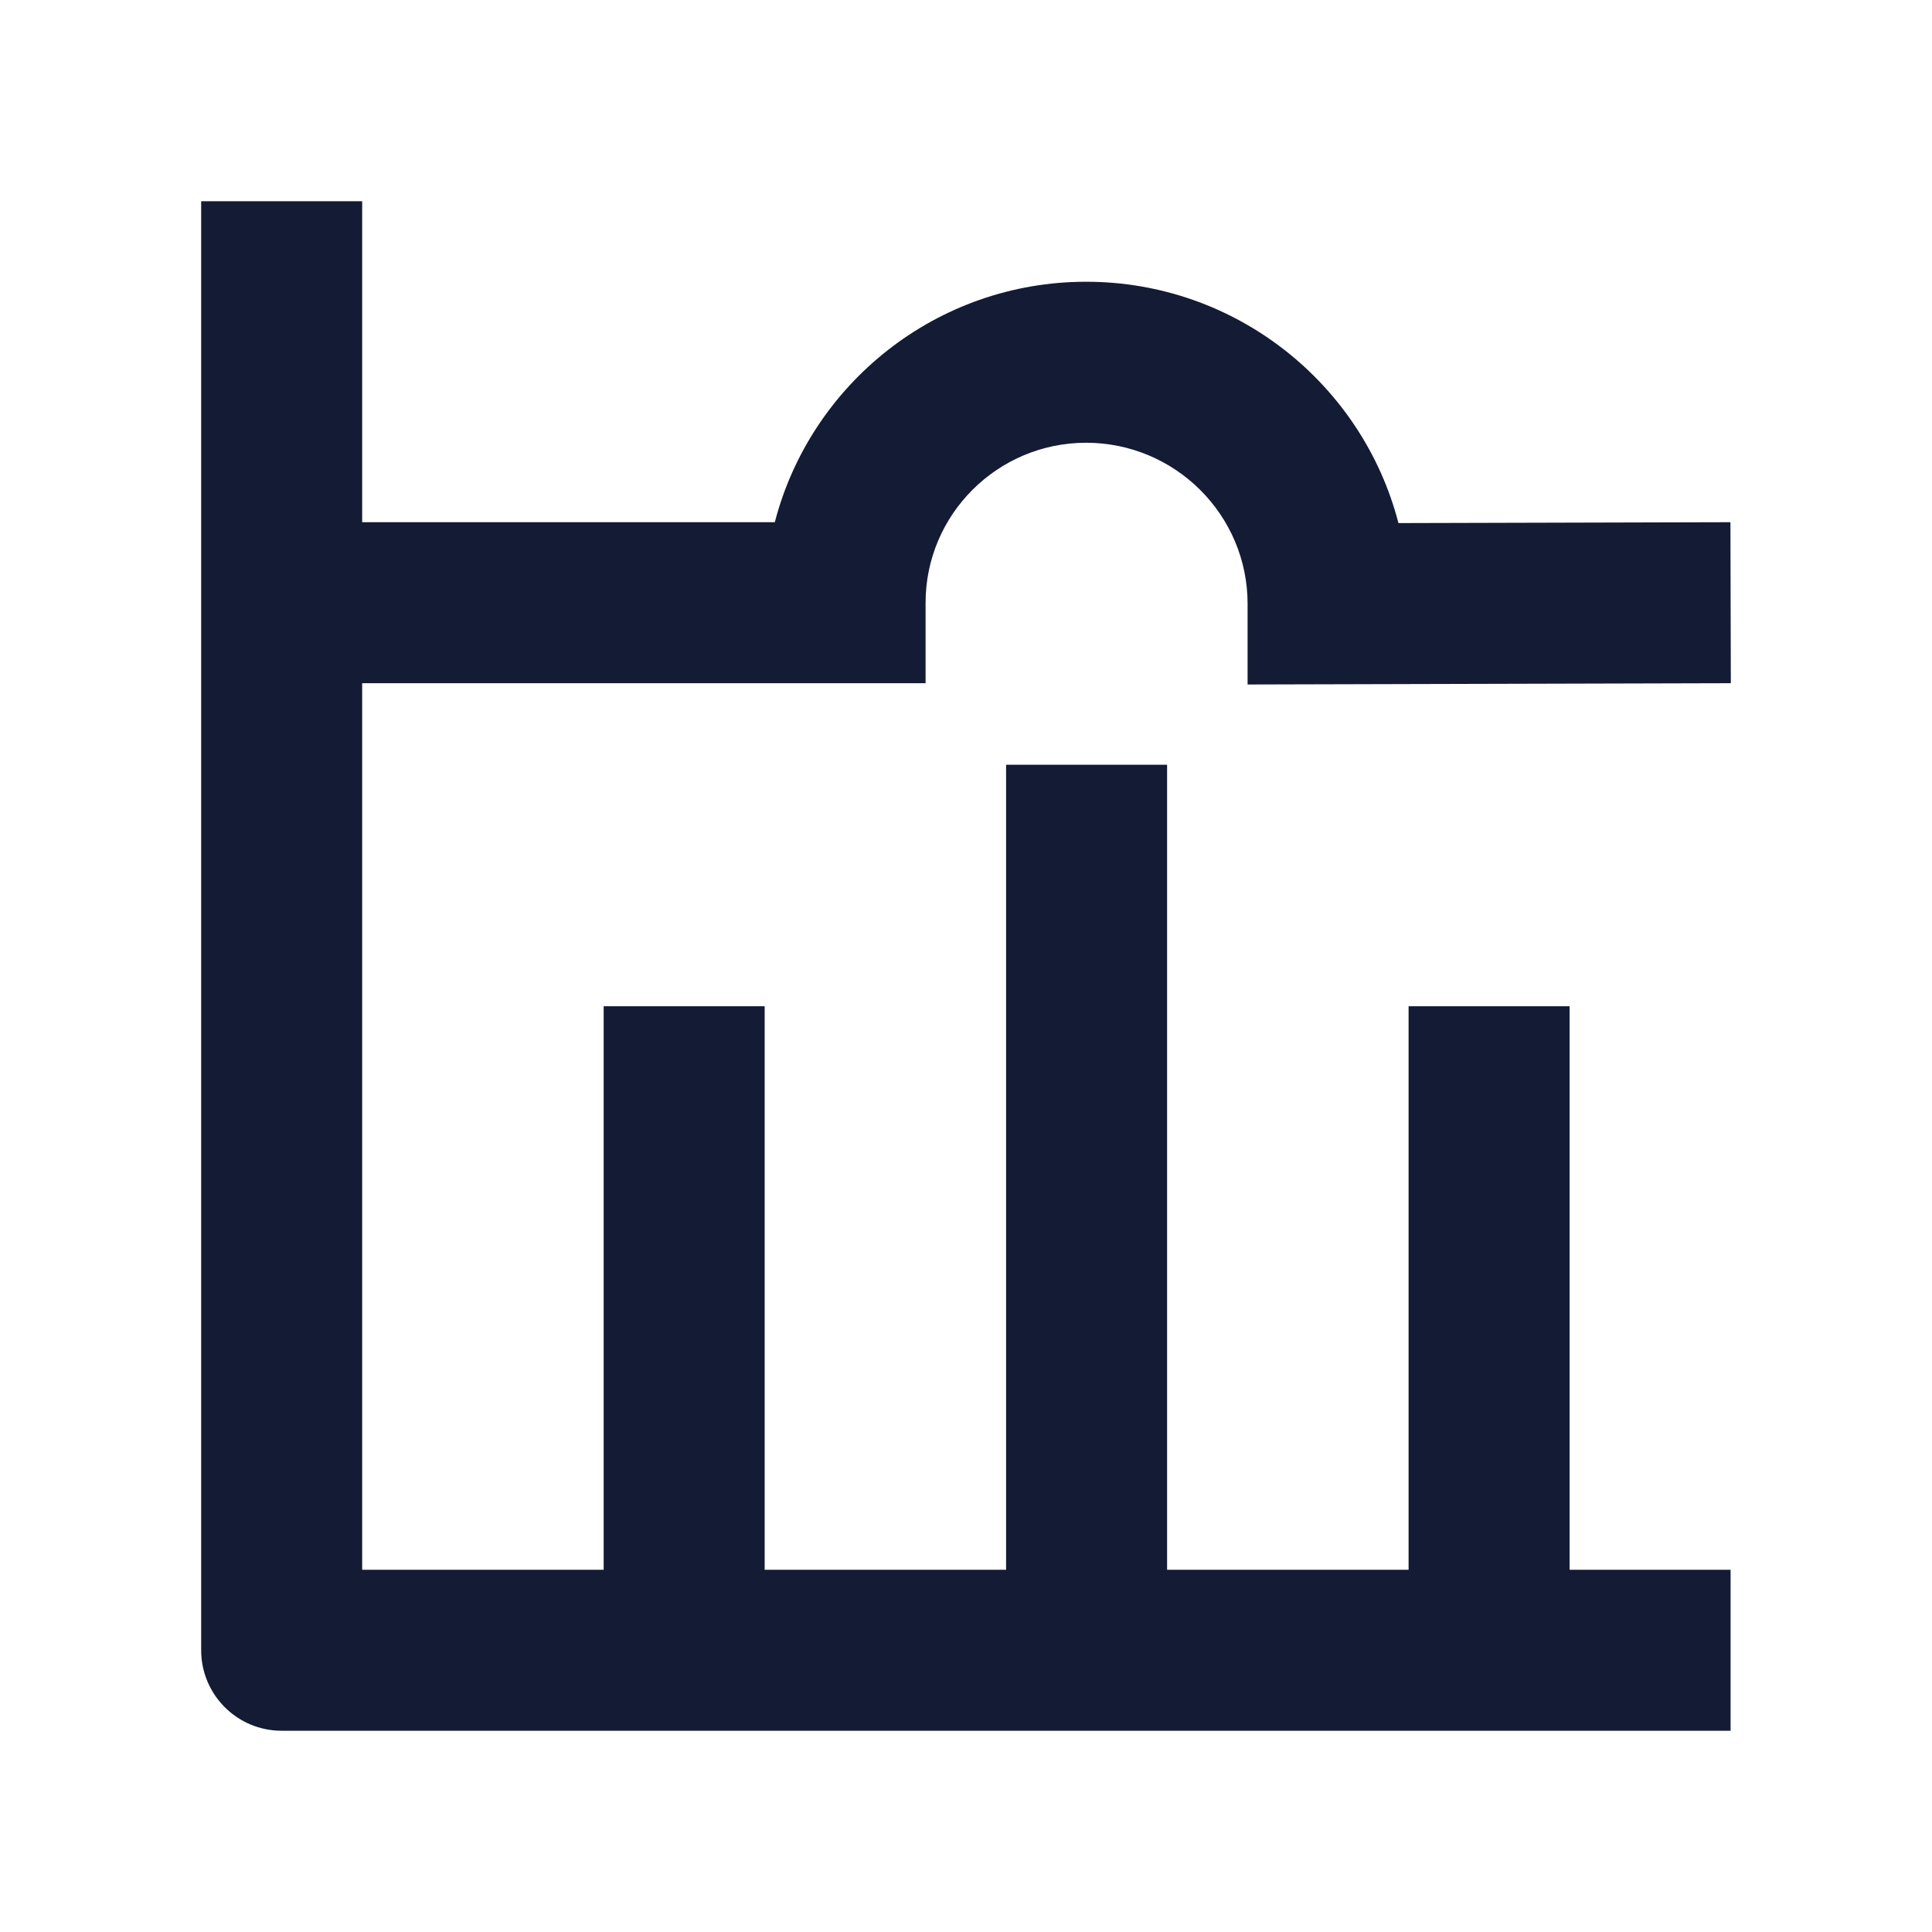 <svg width="24" height="24" viewBox="0 0 24 24" fill="none" xmlns="http://www.w3.org/2000/svg">
<path fill-rule="evenodd" clip-rule="evenodd" d="M4.499 19.5V2.5H2.499V20.5C2.499 21.052 2.946 21.5 3.499 21.5H21.498V19.5H4.499Z" fill="#141B34"/>
<path fill-rule="evenodd" clip-rule="evenodd" d="M12.498 20.5L12.498 9.5L14.498 9.5L14.498 20.5L12.498 20.5Z" fill="#141B34"/>
<path fill-rule="evenodd" clip-rule="evenodd" d="M17.498 20.5L17.498 12.5L19.498 12.5L19.498 20.5L17.498 20.5Z" fill="#141B34"/>
<path fill-rule="evenodd" clip-rule="evenodd" d="M7.499 20.5L7.499 12.5L9.499 12.5L9.499 20.5L7.499 20.5Z" fill="#141B34"/>
<path fill-rule="evenodd" clip-rule="evenodd" d="M13.492 5.5C12.392 5.5 11.498 6.392 11.498 7.487V8.487H3.499V6.487H9.625C10.071 4.767 11.637 3.5 13.492 3.5C15.353 3.5 16.925 4.772 17.372 6.498L21.496 6.487L21.501 8.487L15.498 8.503V7.5C15.498 6.398 14.599 5.5 13.492 5.5Z" fill="#141B34"/>
</svg>
